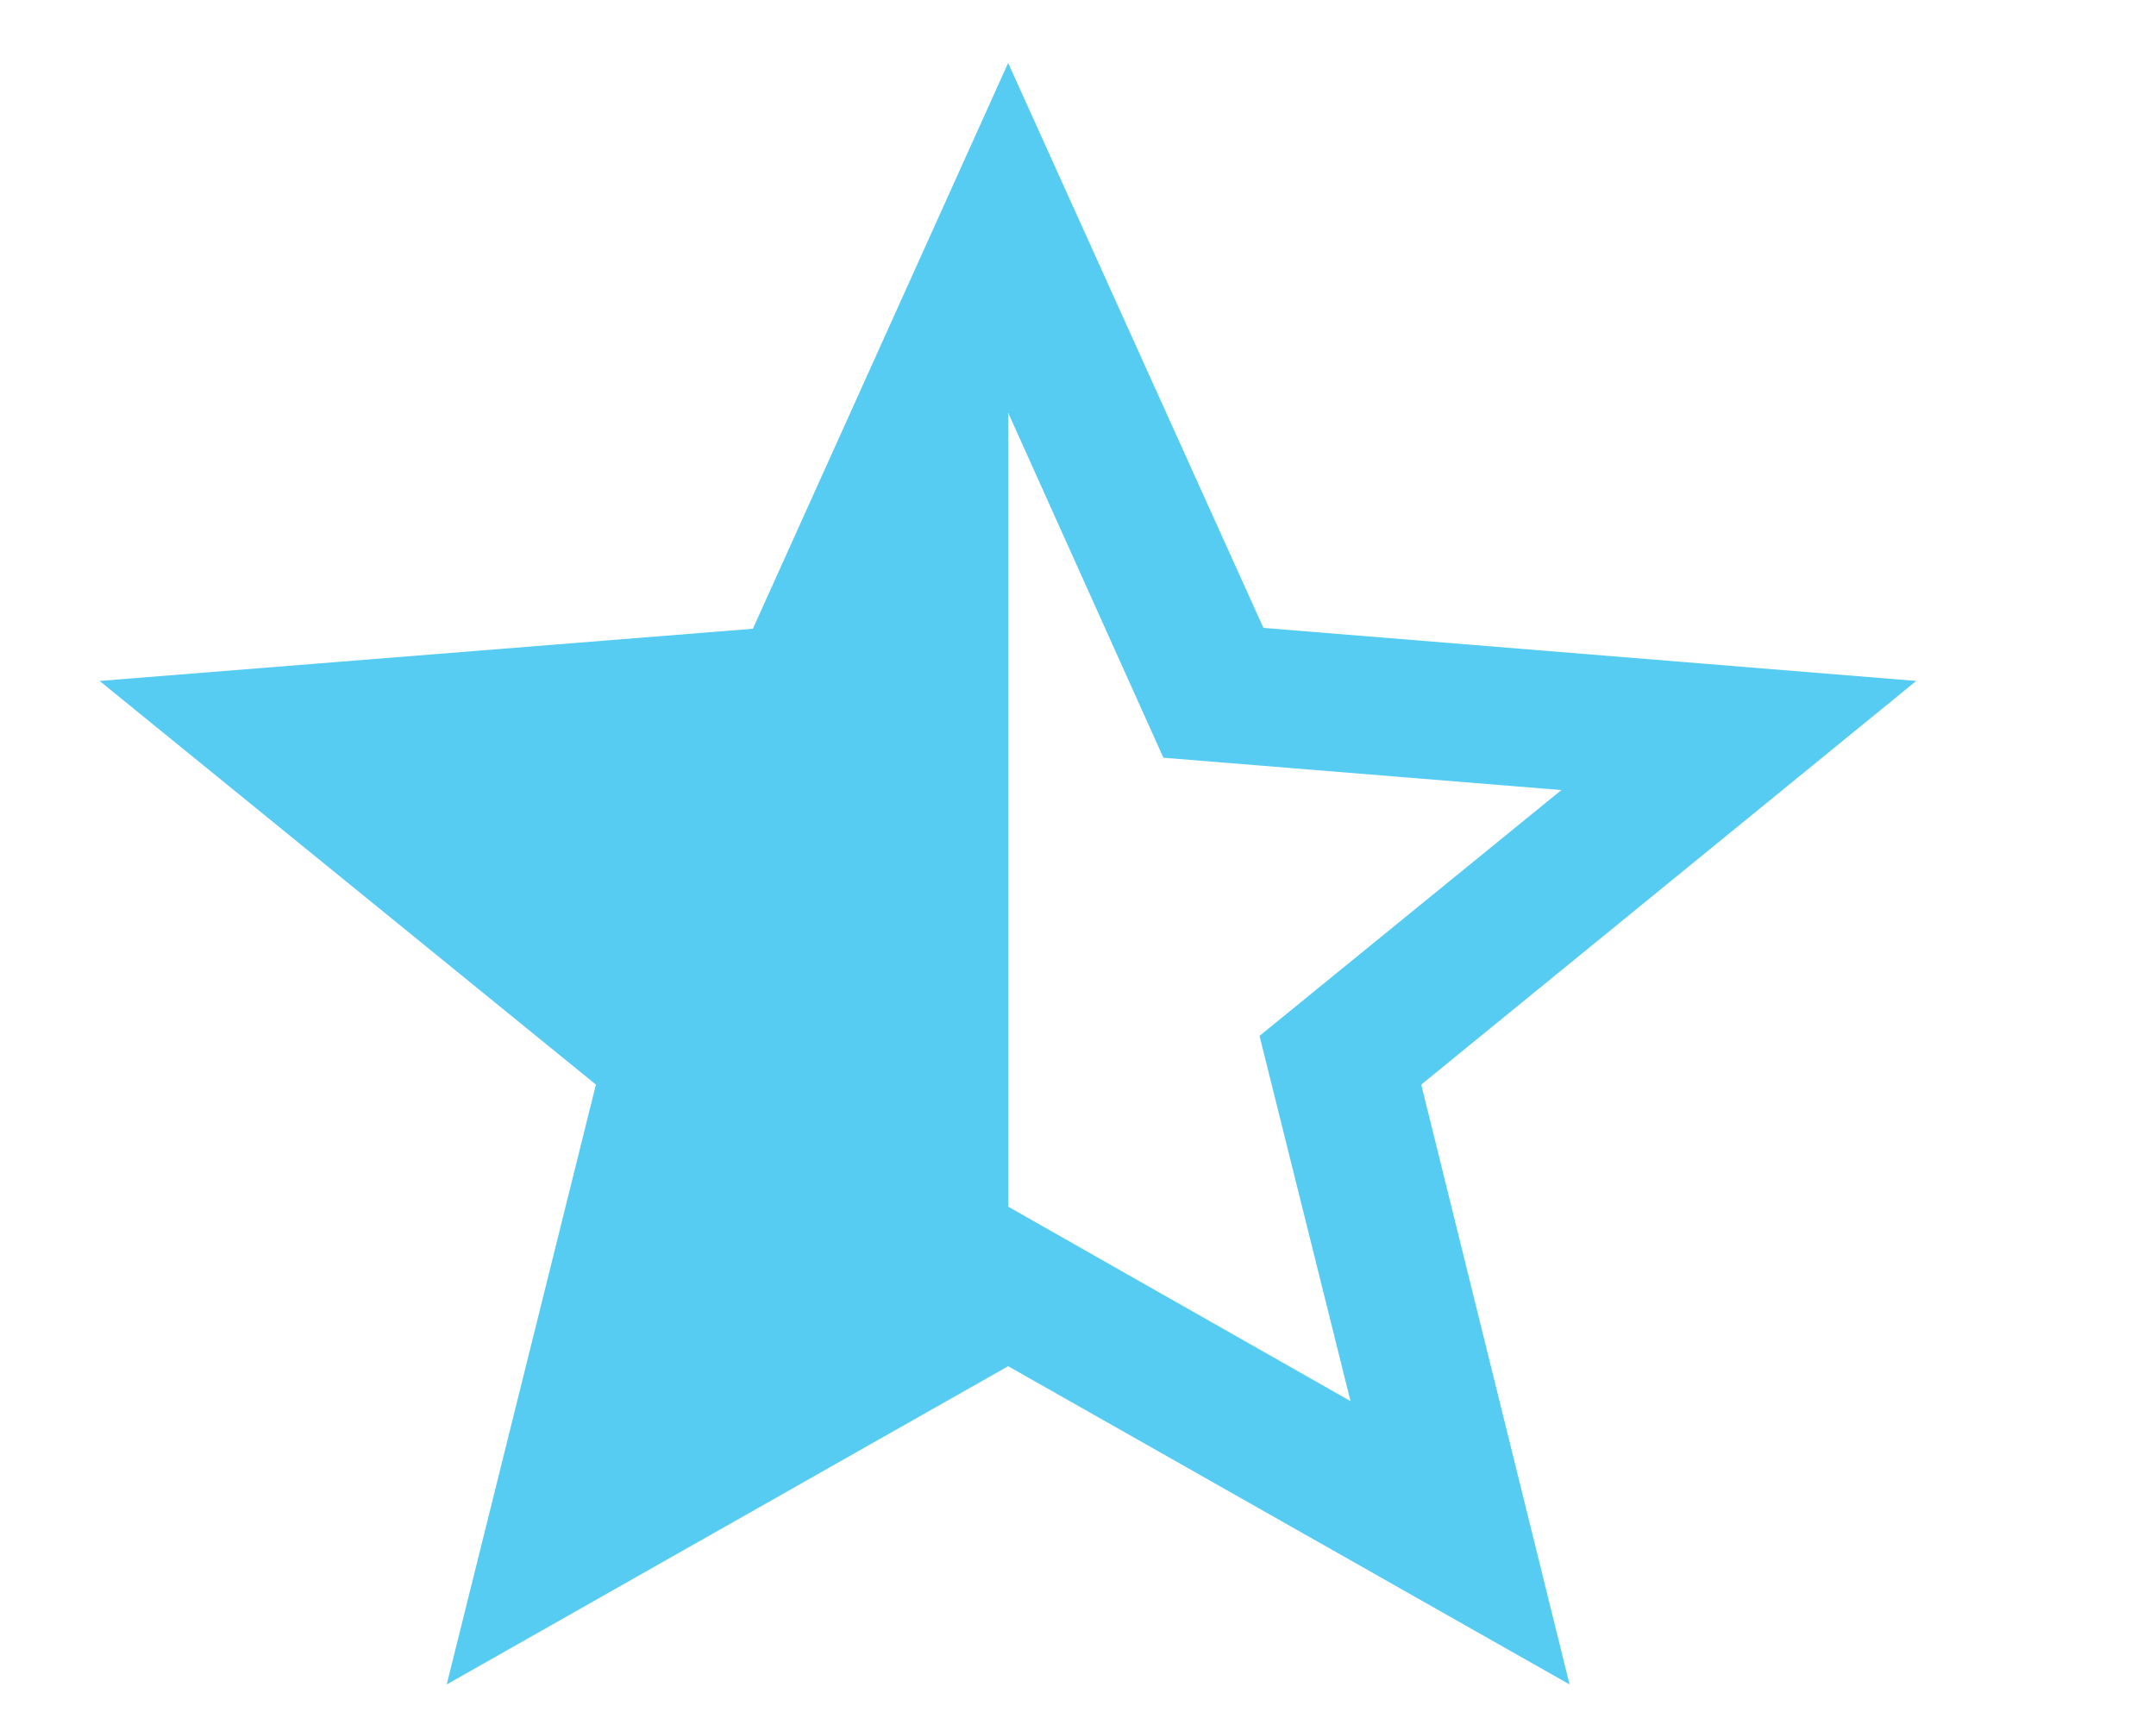 <svg width="5" height="4" viewBox="0 0 5 4" fill="none" xmlns="http://www.w3.org/2000/svg">
<rect width="16.852" height="15.042" fill="black" fill-opacity="0" transform="translate(0.231 0.146) scale(0.25)"/>
<path d="M4.444 1.579L2.93 1.456L2.338 0.146L1.746 1.458L0.231 1.579L1.382 2.515L1.036 3.906L2.338 3.168L3.64 3.906L3.296 2.515L4.444 1.579ZM2.338 2.798V0.957L2.698 1.757L3.621 1.832L2.921 2.402L3.132 3.249L2.338 2.798Z" fill="#56CCF2"/>
</svg>
